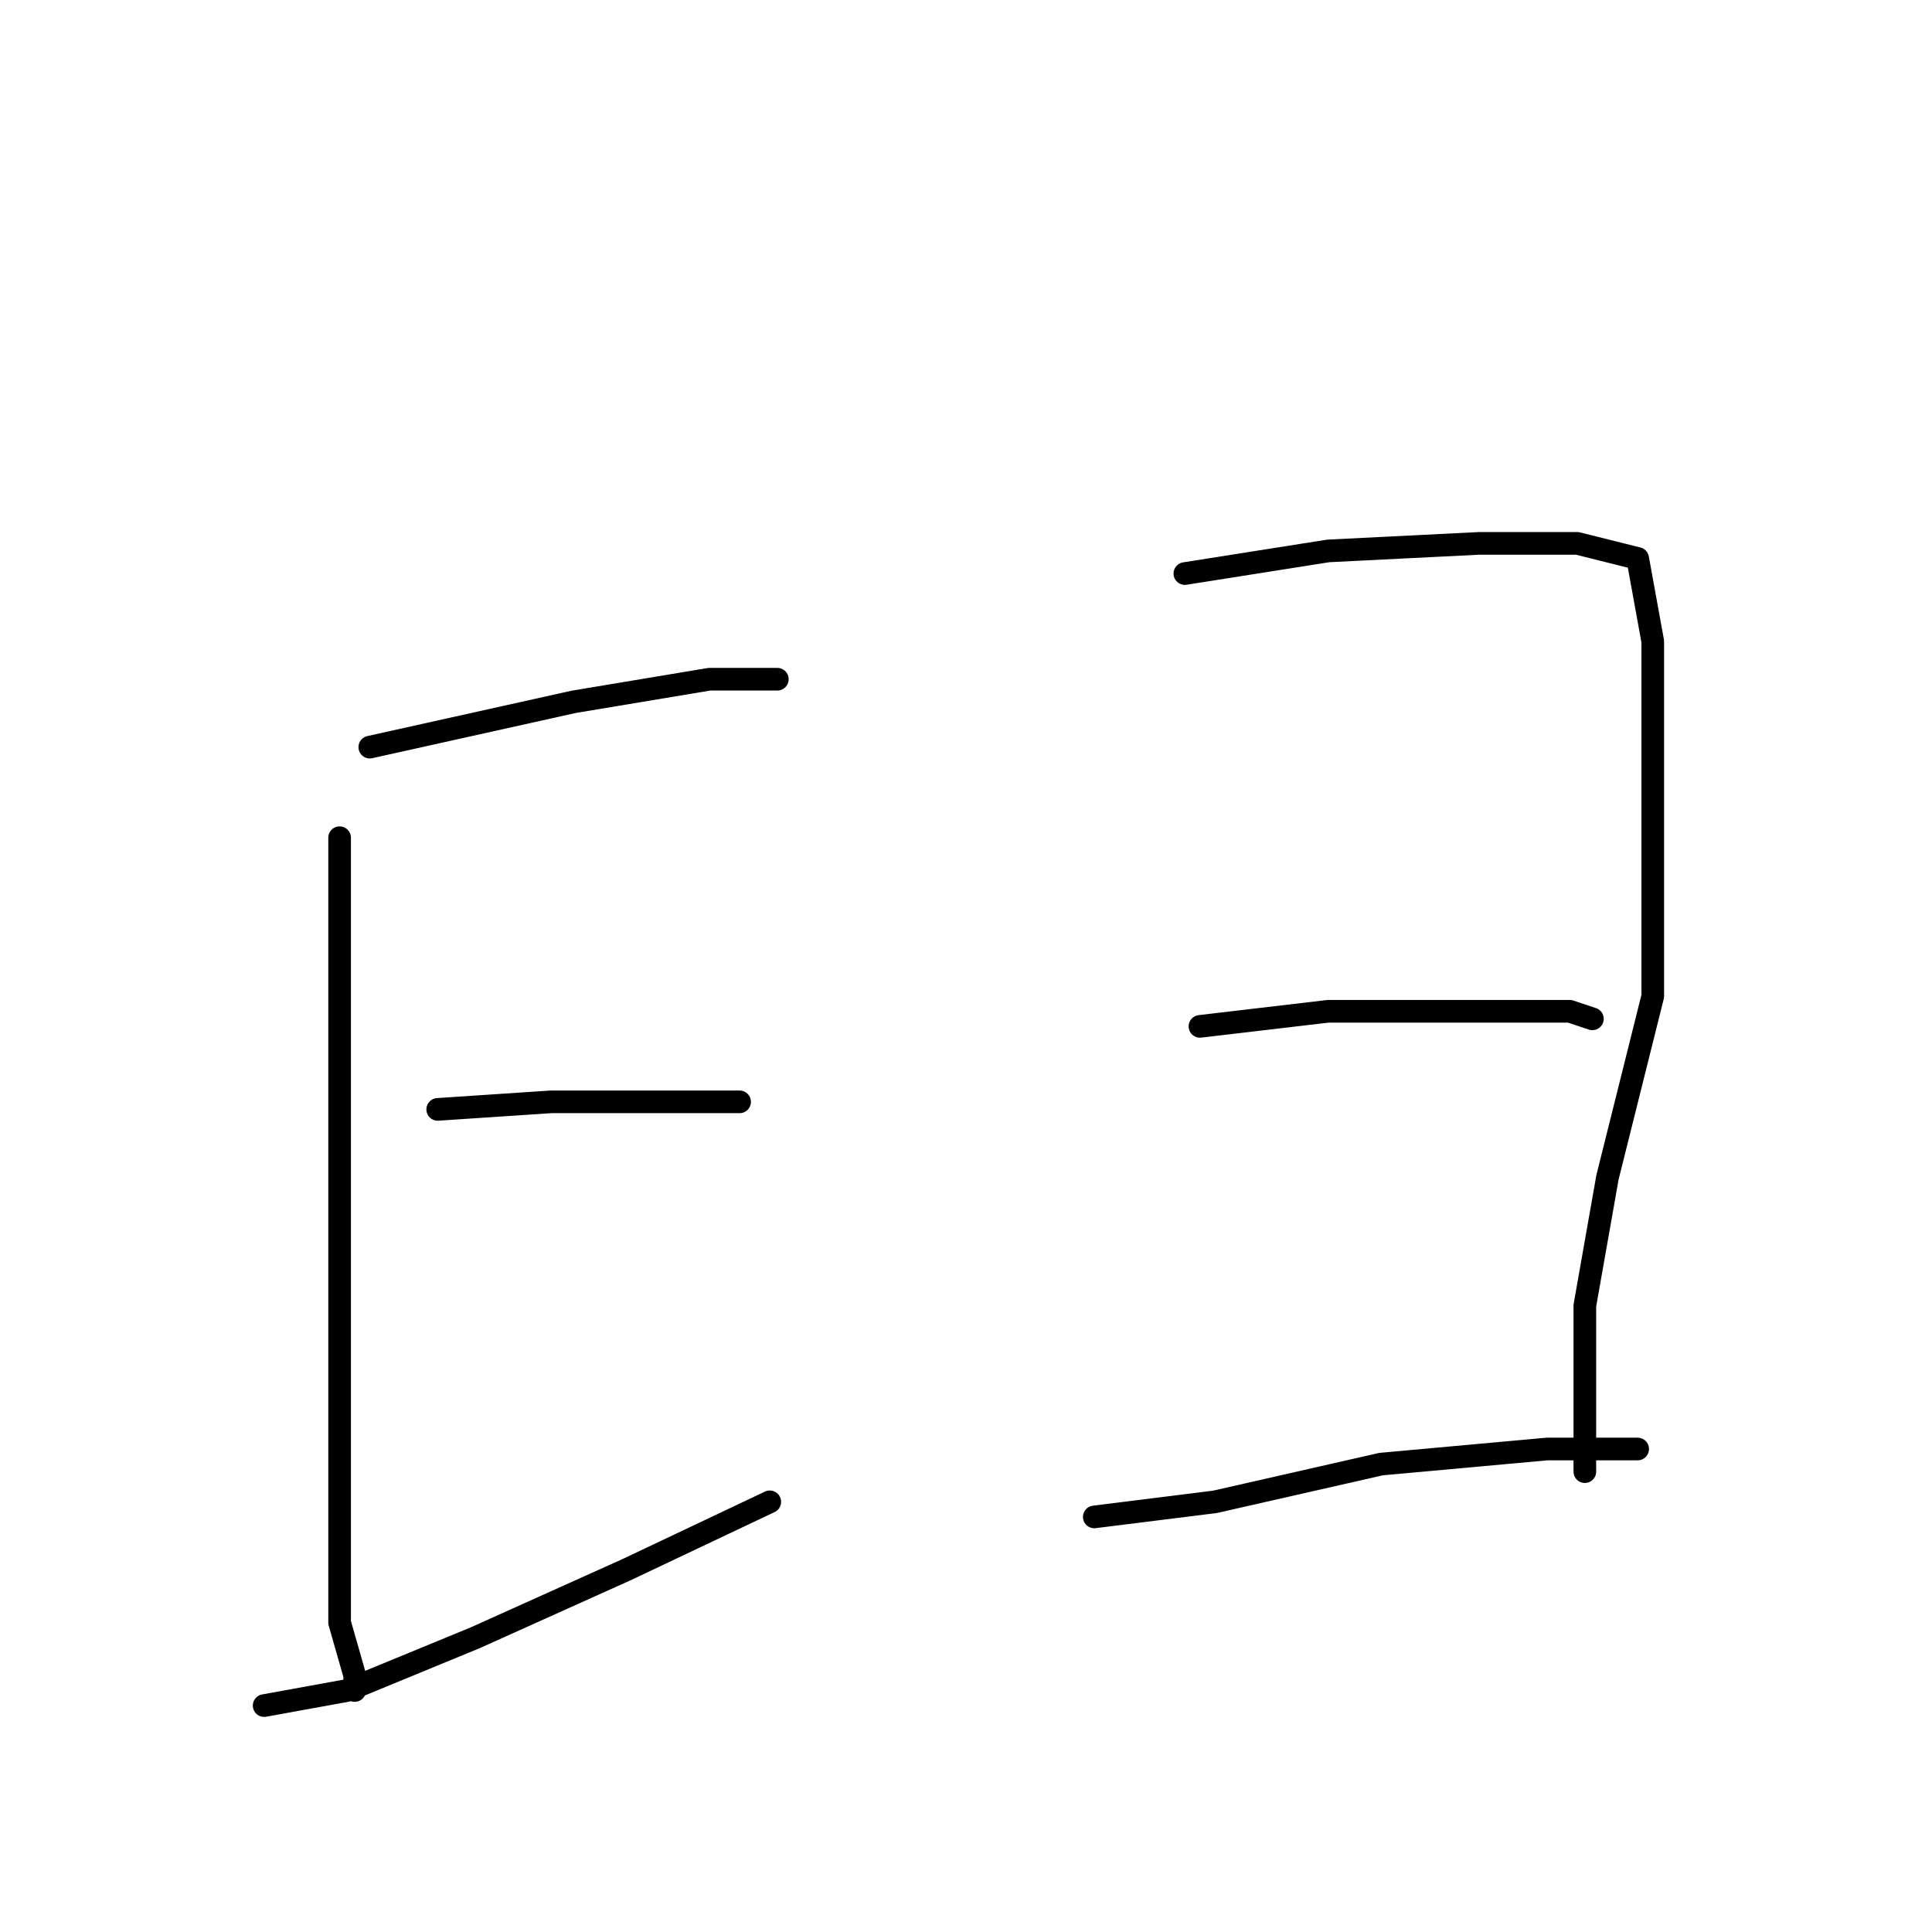 <?xml version="1.0" standalone="no"?>
    <svg width="256" height="256" xmlns="http://www.w3.org/2000/svg" version="1.1">
    <polyline stroke="black" stroke-width="3" stroke-linecap="round" fill="transparent" stroke-linejoin="round" points="49 99 67 95 76 93 94 90 103 90 103 90 " />
        <polyline stroke="black" stroke-width="3" stroke-linecap="round" fill="transparent" stroke-linejoin="round" points="45 111 45 119 45 139 45 160 45 171 45 201 45 215 47 222 47 224 47 224 " />
        <polyline stroke="black" stroke-width="3" stroke-linecap="round" fill="transparent" stroke-linejoin="round" points="58 147 73 146 89 146 98 146 98 146 " />
        <polyline stroke="black" stroke-width="3" stroke-linecap="round" fill="transparent" stroke-linejoin="round" points="35 226 46 224 63 217 83 208 102 199 102 199 " />
        <polyline stroke="black" stroke-width="3" stroke-linecap="round" fill="transparent" stroke-linejoin="round" points="157 76 176 73 196 72 209 72 217 74 219 85 219 108 219 132 213 156 210 173 210 187 210 195 210 195 " />
        <polyline stroke="black" stroke-width="3" stroke-linecap="round" fill="transparent" stroke-linejoin="round" points="159 136 176 134 196 134 208 134 211 135 211 135 " />
        <polyline stroke="black" stroke-width="3" stroke-linecap="round" fill="transparent" stroke-linejoin="round" points="145 201 161 199 183 194 205 192 217 192 217 192 " />
        </svg>